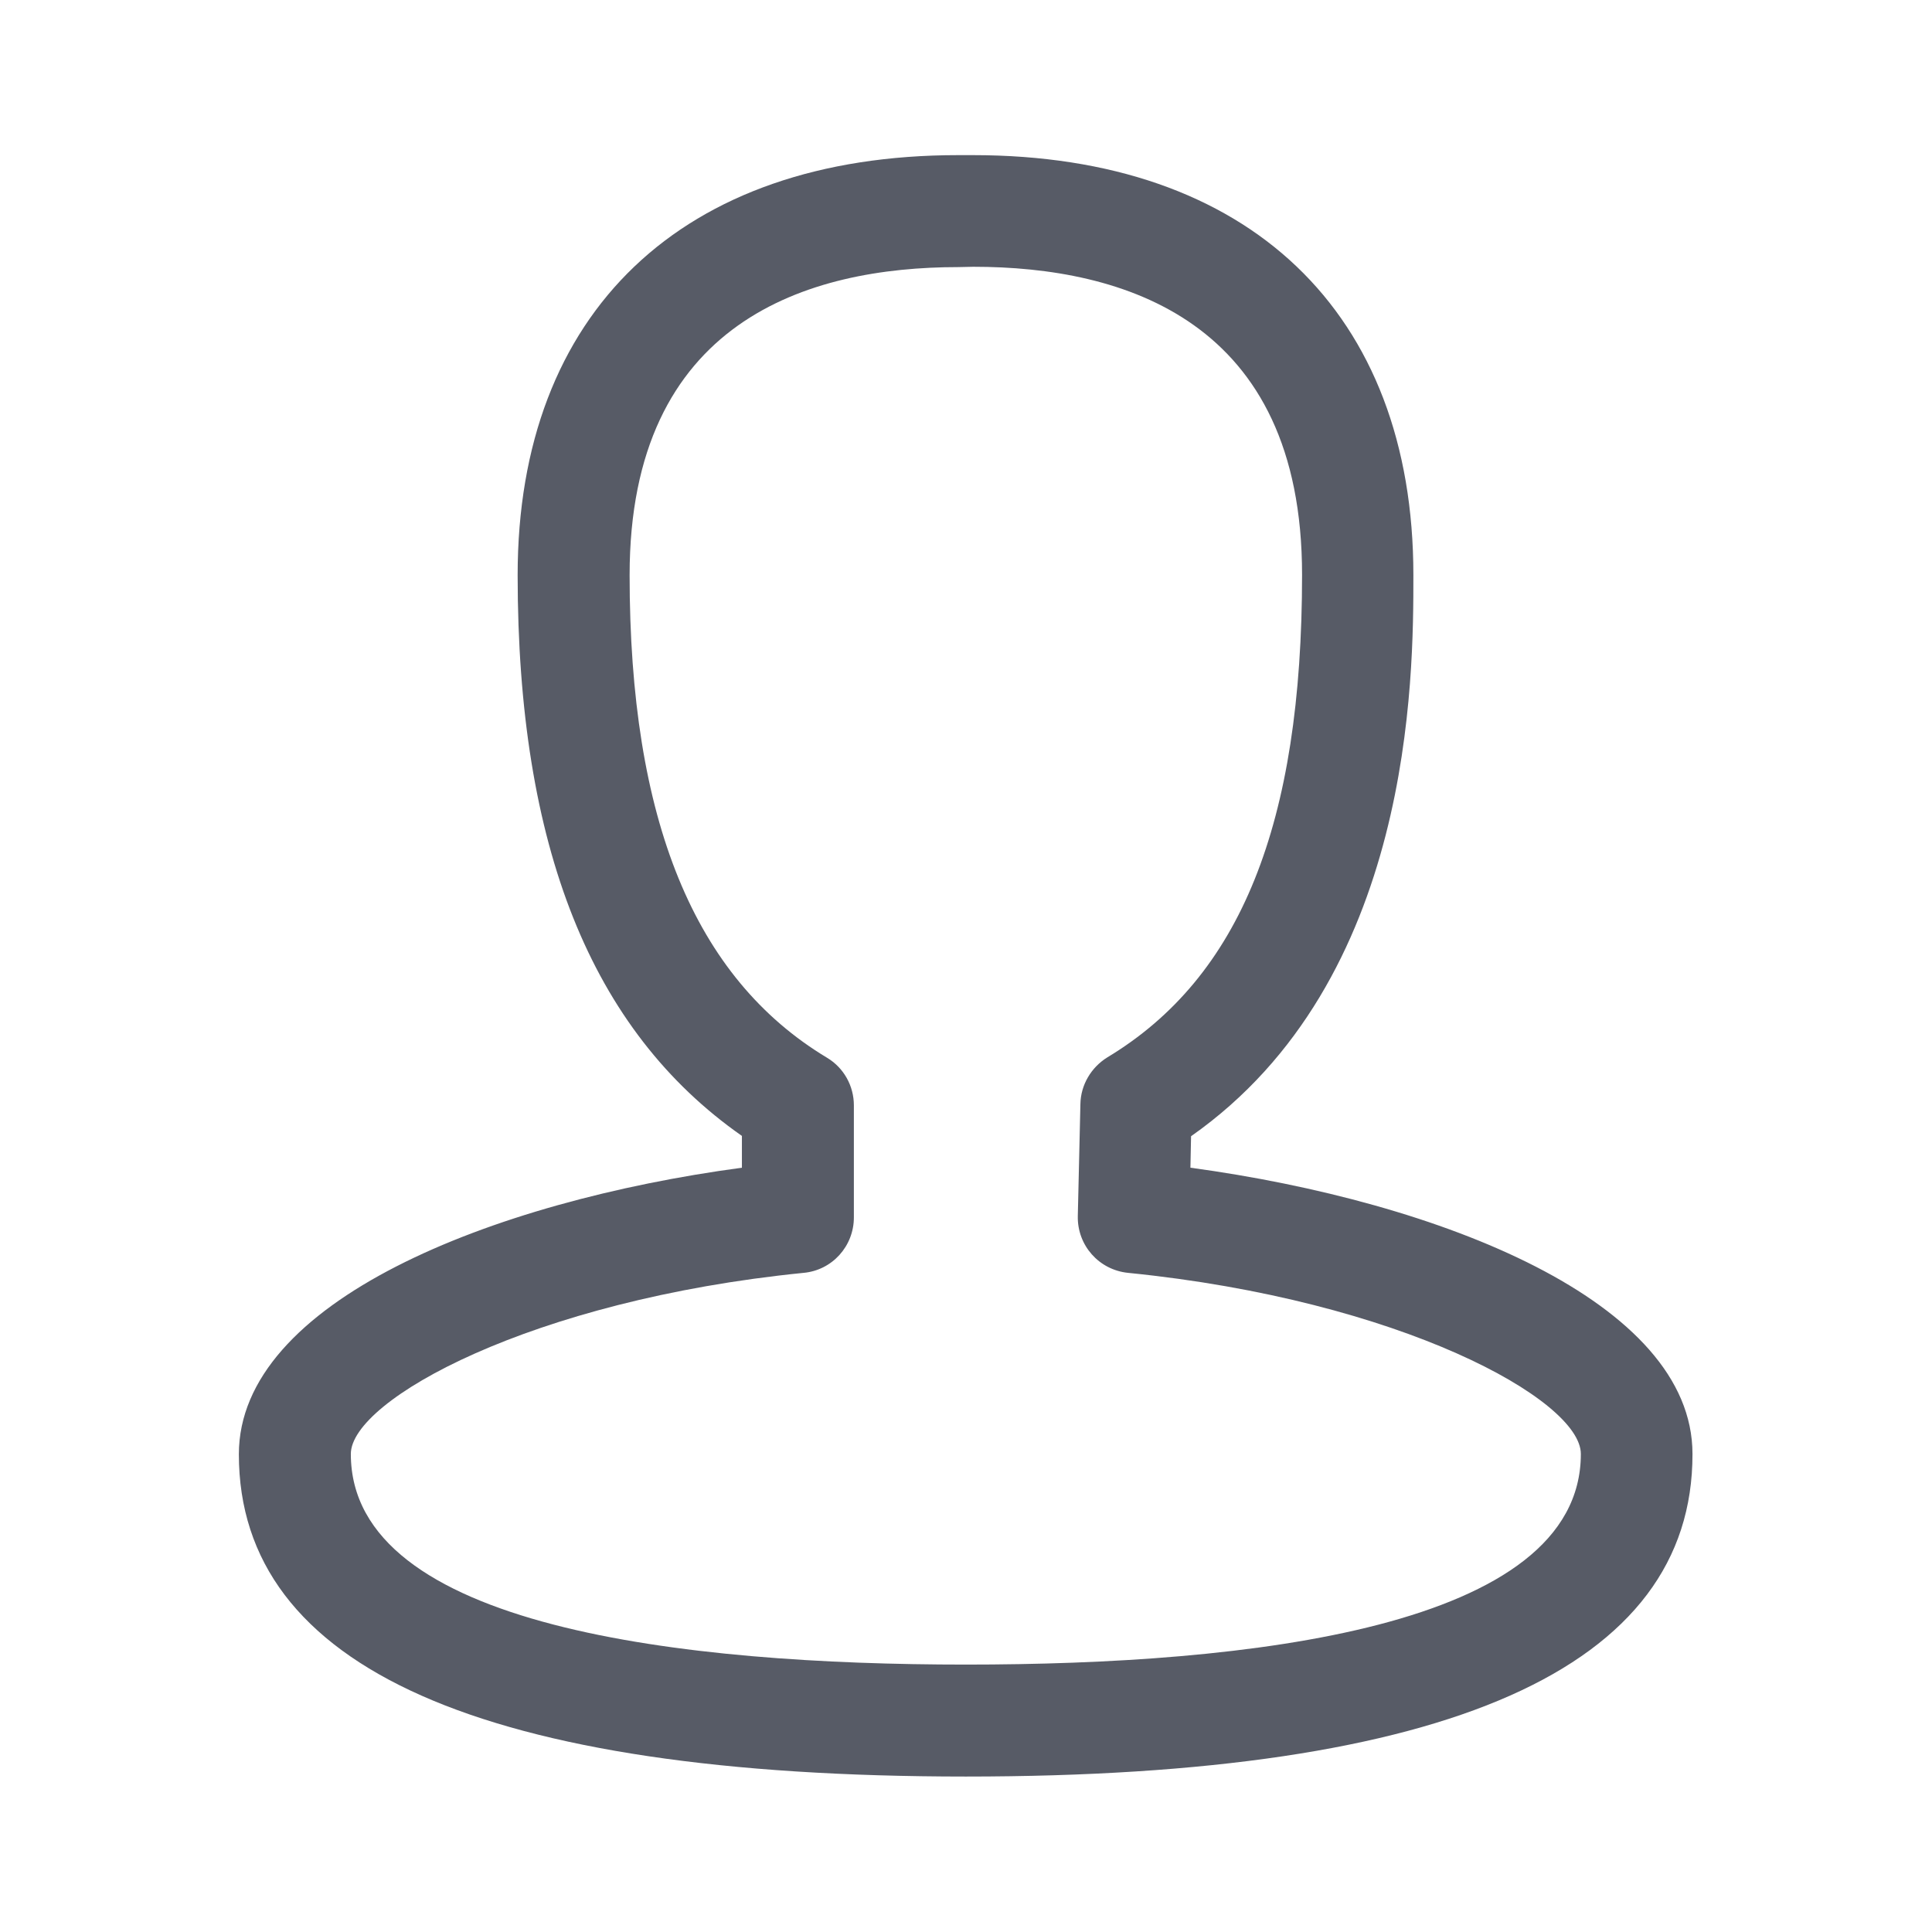 <?xml version="1.0" standalone="no"?><!DOCTYPE svg PUBLIC "-//W3C//DTD SVG 1.1//EN" "http://www.w3.org/Graphics/SVG/1.1/DTD/svg11.dtd"><svg t="1732953675105" class="icon" viewBox="0 0 1024 1024" version="1.1" xmlns="http://www.w3.org/2000/svg" p-id="7337" xmlns:xlink="http://www.w3.org/1999/xlink" width="16" height="16"><path d="M511.914 941.605c-255.613 0-385.312-57.453-385.312-170.81 0-80.847 133.655-133.999 266.622-151.888L393.224 602.049c-79.987-55.905-118.862-153.437-118.862-297.24 0-139.331 87.211-222.586 233.423-222.586l7.913 0c146.212 0 233.423 83.255 233.423 222.586 0 54.184 0 214.674-117.83 297.412l-0.344 16.685c132.967 18.061 266.106 71.042 266.106 151.716C897.226 884.153 767.527 941.605 511.914 941.605zM507.958 141.568c-79.471 0-174.25 28.382-174.25 163.241 0 129.699 34.231 213.47 104.585 255.785 8.945 5.332 14.277 14.965 14.277 25.286l0 59.345c0 15.309-11.525 28.038-26.662 29.414-144.32 14.449-239.96 67.43-239.96 95.984 0 92.2 177.347 111.637 325.967 111.637 148.792 0 325.967-19.266 325.967-111.637 0-28.726-95.64-81.535-239.96-95.984-15.481-1.548-27.006-14.621-26.662-30.102l1.376-59.345c0.172-10.149 5.676-19.438 14.277-24.77 70.526-42.487 103.208-123.678 103.208-255.785 0-135.031-94.78-163.241-174.25-163.241L507.958 141.568 507.958 141.568z" fill="#575B66" p-id="7338"></path></svg>